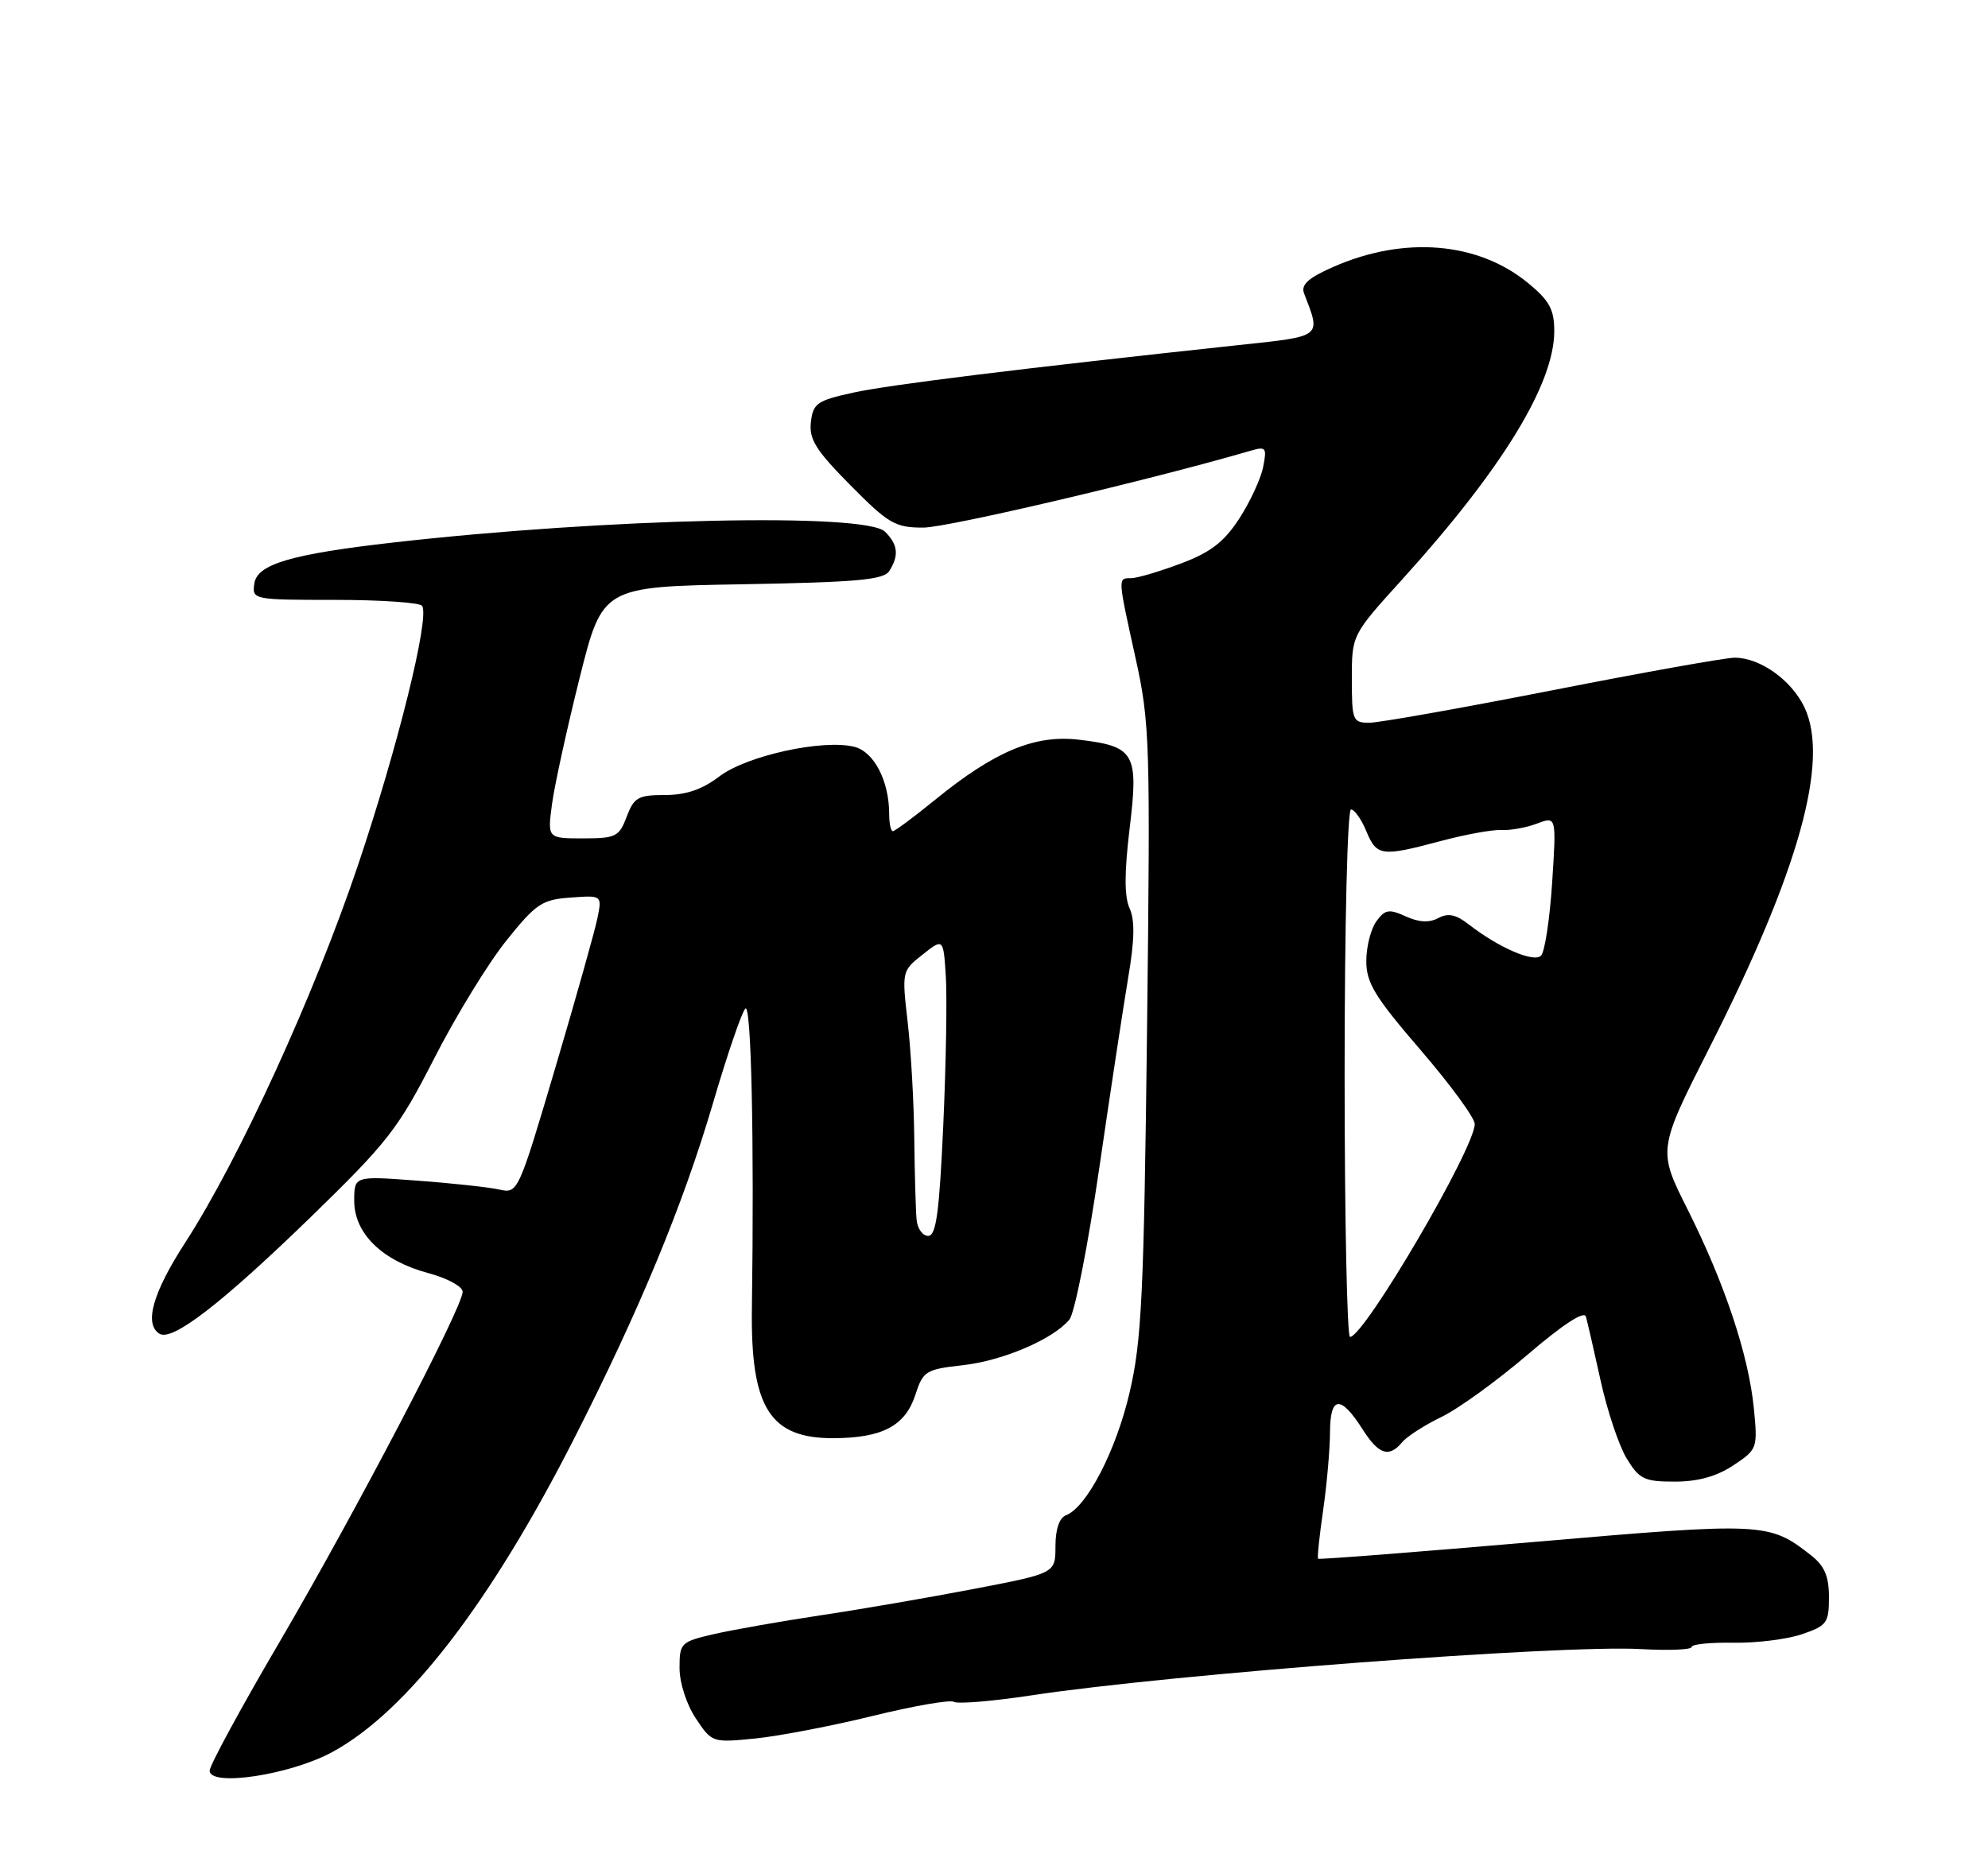 <?xml version="1.0" encoding="UTF-8" standalone="no"?>
<!DOCTYPE svg PUBLIC "-//W3C//DTD SVG 1.1//EN" "http://www.w3.org/Graphics/SVG/1.1/DTD/svg11.dtd" >
<svg xmlns="http://www.w3.org/2000/svg" xmlns:xlink="http://www.w3.org/1999/xlink" version="1.1" viewBox="0 0 275 256">
 <g >
 <path fill="currentColor"
d=" M 46.00 242.40 C 56.29 236.80 67.84 221.82 79.44 199.00 C 88.46 181.27 94.49 166.70 98.62 152.66 C 100.58 145.97 102.60 140.07 103.10 139.55 C 103.92 138.68 104.34 157.67 104.01 181.04 C 103.82 194.75 106.49 199.01 115.25 198.99 C 122.06 198.97 125.23 197.29 126.63 192.97 C 127.69 189.70 128.07 189.47 133.13 188.90 C 138.69 188.29 145.67 185.31 147.93 182.58 C 148.65 181.72 150.50 172.35 152.04 161.76 C 153.58 151.17 155.40 139.23 156.07 135.23 C 156.95 130.06 157.00 127.29 156.25 125.66 C 155.52 124.05 155.53 120.72 156.26 114.63 C 157.53 104.21 156.98 103.26 149.27 102.35 C 143.15 101.62 137.62 103.93 129.34 110.67 C 126.42 113.05 123.80 115.00 123.51 115.00 C 123.23 115.00 123.00 113.94 123.00 112.65 C 123.00 108.05 120.91 104.02 118.18 103.33 C 113.84 102.24 103.27 104.56 99.52 107.42 C 97.13 109.24 94.90 110.00 91.98 110.00 C 88.28 110.00 87.70 110.33 86.69 113.00 C 85.65 115.77 85.19 116.00 80.64 116.00 C 75.73 116.00 75.73 116.00 76.36 111.25 C 76.71 108.64 78.43 100.80 80.17 93.84 C 83.34 81.18 83.34 81.18 102.71 80.84 C 118.57 80.56 122.25 80.23 123.02 79.00 C 124.38 76.85 124.22 75.36 122.43 73.57 C 119.77 70.91 83.95 71.70 54.33 75.07 C 40.24 76.68 35.56 78.06 35.18 80.75 C 34.86 82.97 35.01 83.00 46.37 83.00 C 52.70 83.00 58.11 83.38 58.40 83.83 C 59.44 85.52 55.02 103.38 49.52 119.71 C 43.44 137.75 33.08 160.39 25.62 171.93 C 21.13 178.87 19.90 183.20 22.06 184.54 C 23.83 185.63 30.61 180.40 42.91 168.47 C 53.66 158.02 55.07 156.21 60.06 146.45 C 63.05 140.59 67.54 133.26 70.04 130.15 C 74.14 125.03 74.98 124.47 78.92 124.19 C 83.28 123.87 83.28 123.87 82.65 127.01 C 82.30 128.74 79.69 138.03 76.84 147.66 C 71.70 165.02 71.64 165.16 69.08 164.59 C 67.66 164.27 62.56 163.71 57.75 163.36 C 49.00 162.70 49.00 162.70 49.00 166.16 C 49.00 170.67 52.88 174.45 59.25 176.15 C 61.87 176.85 64.00 178.01 64.00 178.73 C 64.00 180.87 49.18 209.23 38.72 227.10 C 33.37 236.22 29.00 244.27 29.00 244.99 C 29.00 247.27 40.17 245.58 46.00 242.40 Z  M 120.76 237.41 C 126.40 236.03 131.44 235.15 131.96 235.47 C 132.48 235.79 137.31 235.39 142.70 234.57 C 162.01 231.64 215.95 227.55 226.98 228.17 C 230.84 228.39 234.00 228.26 234.00 227.88 C 234.00 227.50 236.59 227.24 239.75 227.29 C 242.91 227.35 247.19 226.82 249.25 226.12 C 252.71 224.94 253.00 224.55 253.00 221.00 C 253.00 218.10 252.39 216.67 250.54 215.21 C 244.72 210.64 244.04 210.60 212.31 213.34 C 195.95 214.75 182.47 215.80 182.33 215.67 C 182.20 215.53 182.51 212.52 183.03 208.96 C 183.54 205.41 183.97 200.55 183.98 198.17 C 184.00 193.10 185.44 192.98 188.50 197.78 C 190.71 201.26 192.15 201.73 193.96 199.55 C 194.62 198.75 197.08 197.17 199.42 196.04 C 201.76 194.91 207.12 191.02 211.34 187.41 C 216.19 183.26 219.14 181.33 219.38 182.17 C 219.59 182.90 220.50 186.90 221.42 191.05 C 222.33 195.20 223.95 200.04 225.02 201.80 C 226.77 204.67 227.45 205.00 231.67 205.00 C 234.88 205.00 237.46 204.28 239.77 202.75 C 243.10 200.54 243.15 200.40 242.61 194.85 C 241.88 187.48 238.58 177.57 233.44 167.33 C 229.31 159.10 229.31 159.10 236.55 144.80 C 248.86 120.48 253.10 105.24 249.61 97.87 C 247.81 94.09 243.47 91.00 239.95 91.00 C 238.71 91.00 227.39 93.02 214.78 95.50 C 202.17 97.97 190.77 100.00 189.43 100.00 C 187.12 100.00 187.00 99.69 187.00 93.93 C 187.00 87.85 187.00 87.85 193.96 80.18 C 207.77 64.93 215.00 53.13 215.00 45.82 C 215.00 42.82 214.34 41.60 211.39 39.17 C 204.45 33.45 194.20 32.61 184.39 36.95 C 180.96 38.46 179.94 39.40 180.39 40.59 C 182.75 46.72 183.03 46.50 171.31 47.75 C 141.68 50.93 122.97 53.23 118.00 54.33 C 113.03 55.42 112.47 55.81 112.17 58.41 C 111.90 60.78 112.86 62.31 117.64 67.14 C 122.91 72.47 123.83 73.00 127.71 73.00 C 131.07 73.00 159.01 66.44 172.91 62.39 C 175.14 61.73 175.27 61.90 174.72 64.66 C 174.39 66.29 172.89 69.51 171.39 71.81 C 169.28 75.03 167.42 76.45 163.29 77.99 C 160.34 79.10 157.27 80.00 156.46 80.00 C 154.61 80.00 154.60 79.79 157.08 91.05 C 159.06 100.03 159.14 102.60 158.67 142.50 C 158.23 179.21 157.93 185.53 156.25 192.70 C 154.37 200.75 150.32 208.56 147.45 209.66 C 146.54 210.01 146.00 211.60 146.00 213.94 C 146.00 217.68 146.00 217.68 134.75 219.84 C 128.56 221.03 119.00 222.68 113.50 223.50 C 108.00 224.33 101.36 225.50 98.75 226.10 C 94.17 227.16 94.00 227.33 94.00 230.79 C 94.00 232.84 94.96 235.82 96.25 237.76 C 98.49 241.12 98.54 241.13 104.50 240.54 C 107.80 240.20 115.12 238.80 120.76 237.41 Z  M 126.79 168.75 C 126.67 167.51 126.53 162.45 126.47 157.50 C 126.42 152.55 126.01 145.32 125.56 141.43 C 124.75 134.41 124.76 134.33 127.62 132.08 C 130.50 129.80 130.50 129.80 130.84 135.15 C 131.02 138.09 130.86 147.36 130.48 155.75 C 129.93 167.80 129.50 171.00 128.39 171.00 C 127.63 171.00 126.90 169.99 126.79 168.75 Z  M 186.00 148.50 C 186.00 128.19 186.39 112.00 186.88 112.00 C 187.36 112.00 188.32 113.35 189.00 115.00 C 190.44 118.48 191.11 118.56 199.36 116.35 C 202.74 115.45 206.50 114.77 207.72 114.84 C 208.94 114.91 211.15 114.51 212.62 113.95 C 215.30 112.94 215.30 112.94 214.71 122.11 C 214.38 127.16 213.69 131.71 213.17 132.23 C 212.17 133.23 207.30 131.12 203.14 127.88 C 201.39 126.52 200.31 126.30 198.95 127.03 C 197.70 127.70 196.27 127.62 194.45 126.79 C 192.14 125.74 191.59 125.83 190.39 127.48 C 189.63 128.53 189.00 131.00 189.00 132.97 C 189.00 136.00 190.18 137.93 196.50 145.27 C 200.62 150.06 204.00 154.67 204.00 155.52 C 204.00 158.87 188.73 184.94 186.75 184.98 C 186.34 184.99 186.00 168.57 186.00 148.50 Z "/>
</g>
</svg>
